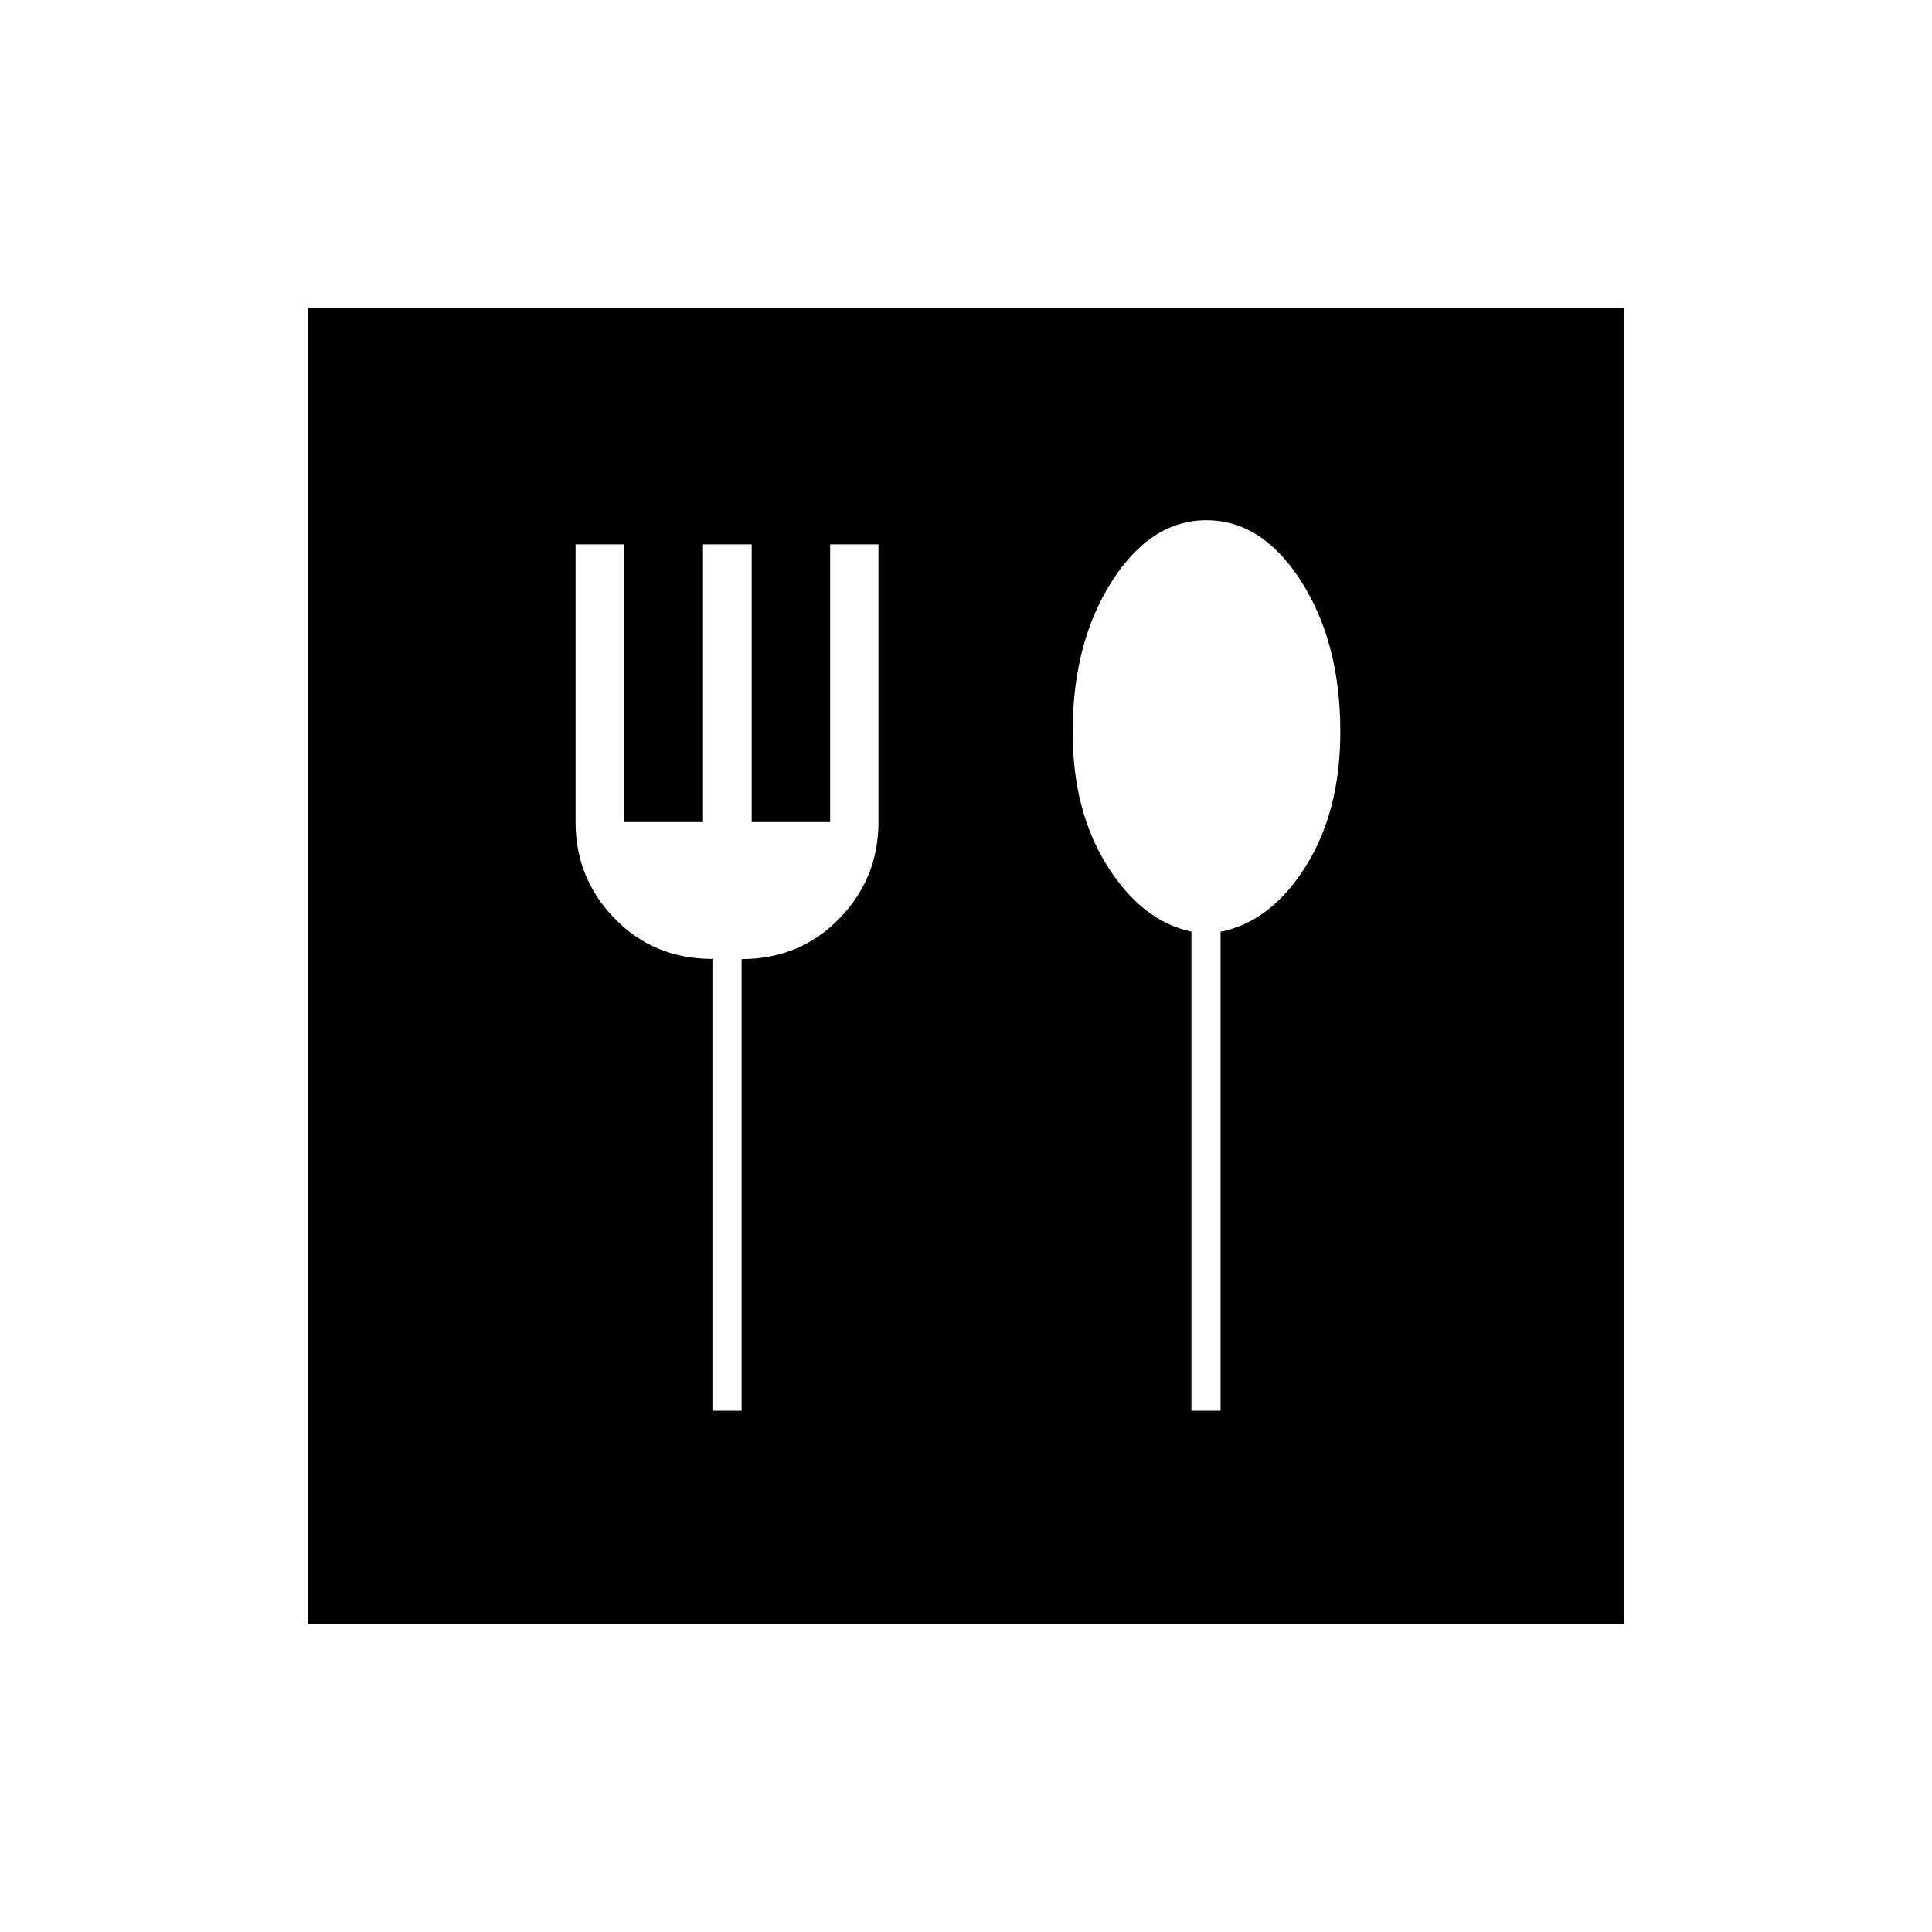 <svg xmlns="http://www.w3.org/2000/svg" height="20" viewBox="0 -960 960 960" width="20"><path d="M354-259h14.5v-224.41q29-.09 48.5-20.09t19.5-48v-138h-24v138h-39v-138h-24.18v138h-39.14v-138H286v138q0 28 19.5 48t48.5 20V-259Zm238 0h14.5v-238q25-5 42.25-32.43T666-596.38q0-44.26-19.4-74.69-19.39-30.43-47.1-30.43T552.4-671Q533-640.5 533-596.3q0 39.3 17.26 66.68 17.27 27.38 41.74 32.55V-259ZM153-153v-654h654v654H153Z"/></svg>